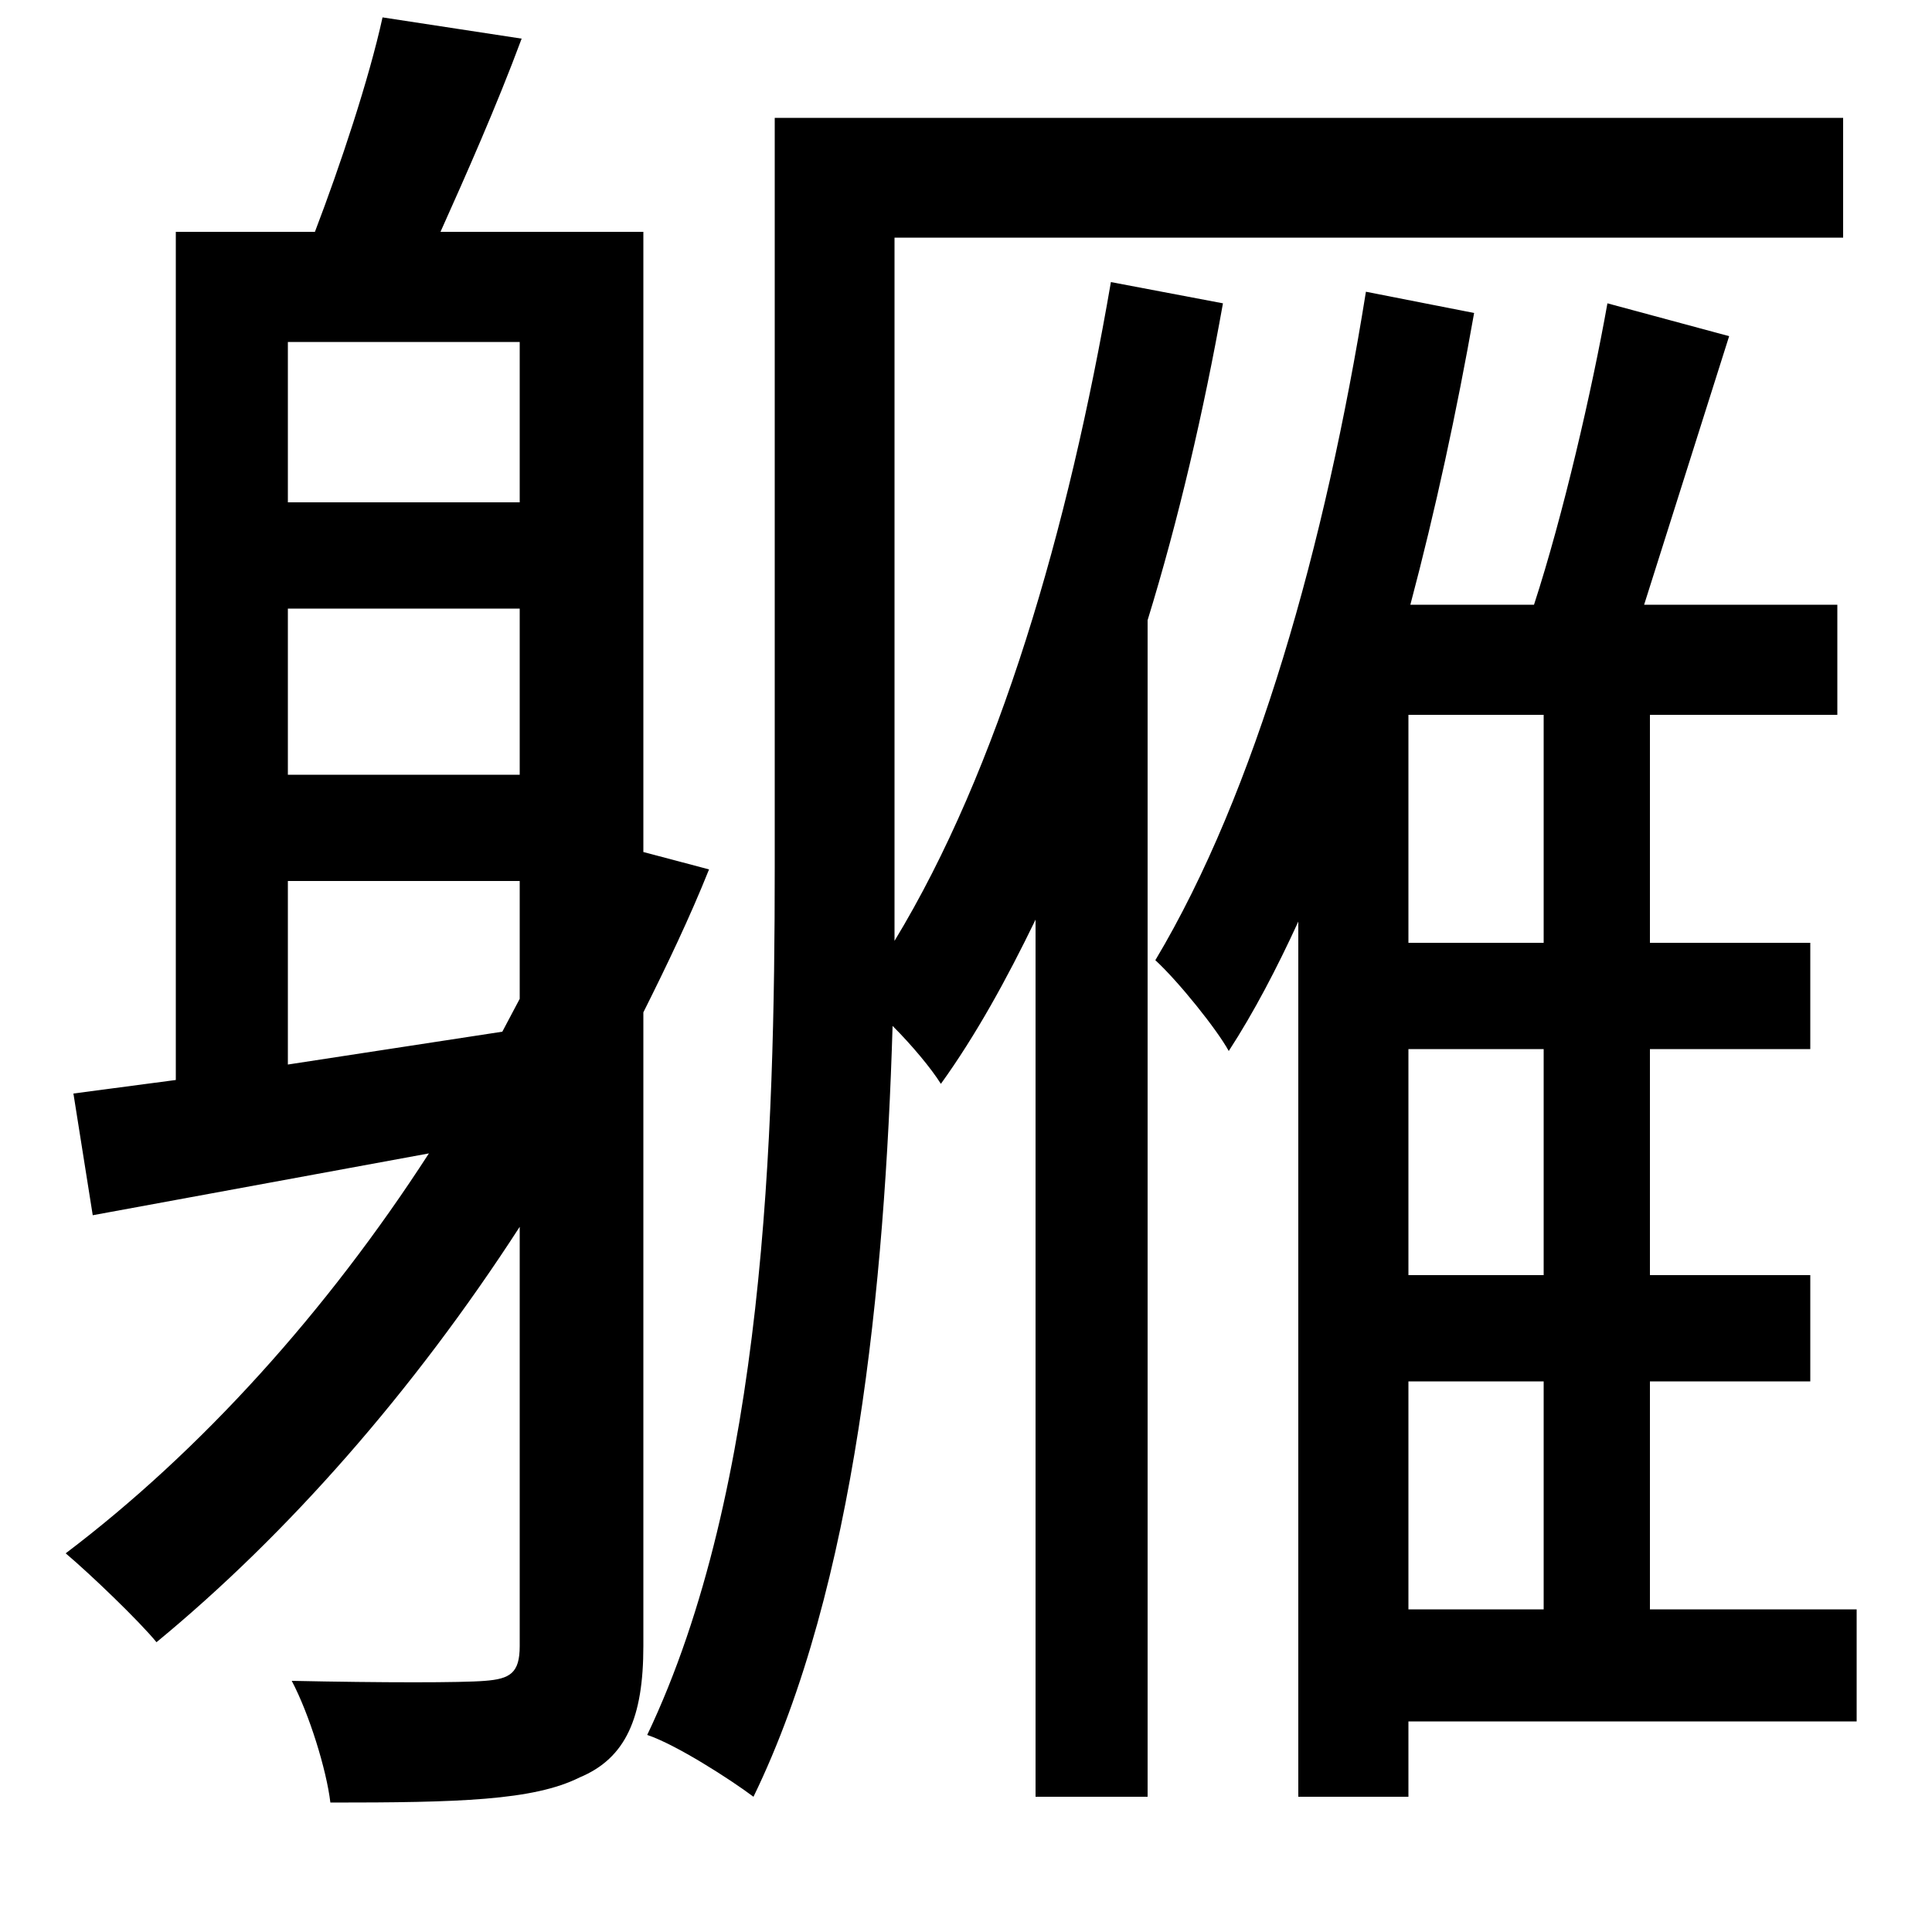 <svg xmlns="http://www.w3.org/2000/svg"
    viewBox="0 0 1000 1000">
  <!--
© 2014-2021 Adobe (http://www.adobe.com/).
Noto is a trademark of Google Inc.
This Font Software is licensed under the SIL Open Font License, Version 1.1. This Font Software is distributed on an "AS IS" BASIS, WITHOUT WARRANTIES OR CONDITIONS OF ANY KIND, either express or implied. See the SIL Open Font License for the specific language, permissions and limitations governing your use of this Font Software.
http://scripts.sil.org/OFL
  -->
<path d="M149 315L269 315 269 401 149 401ZM149 260L149 177 269 177 269 260ZM401 61L401 449C401 587 396 770 335 898 350 903 378 921 390 930 443 821 458 664 462 531 472 541 482 553 487 561 505 536 521 507 536 476L536 930 594 930 594 321C610 269 623 213 633 157L575 146C553 274 517 398 463 487L463 448 463 123 954 123 954 61ZM149 456L269 456 269 517 260 534 149 551ZM38 566L48 629 222 597C169 679 104 751 34 804 47 815 72 839 81 850 149 794 214 720 269 635L269 852C269 866 264 869 251 870 239 871 198 871 151 870 160 887 169 916 171 933 237 933 276 932 300 920 324 910 333 889 333 852L333 524C345 500 357 475 367 450L333 441 333 120 228 120C241 91 257 55 270 20L198 9C191 41 176 86 163 120L91 120 91 559ZM707 151C686 282 650 410 598 497 610 508 630 533 636 544 649 524 661 501 672 477L672 930 729 930 729 891 961 891 961 833 854 833 854 715 937 715 937 660 854 660 854 543 937 543 937 488 854 488 854 370 951 370 951 313 851 313 895 174 832 157C824 202 809 267 794 313L730 313C743 264 754 213 763 162ZM799 543L799 660 729 660 729 543ZM799 488L729 488 729 370 799 370ZM799 715L799 833 729 833 729 715Z"/>
</svg>